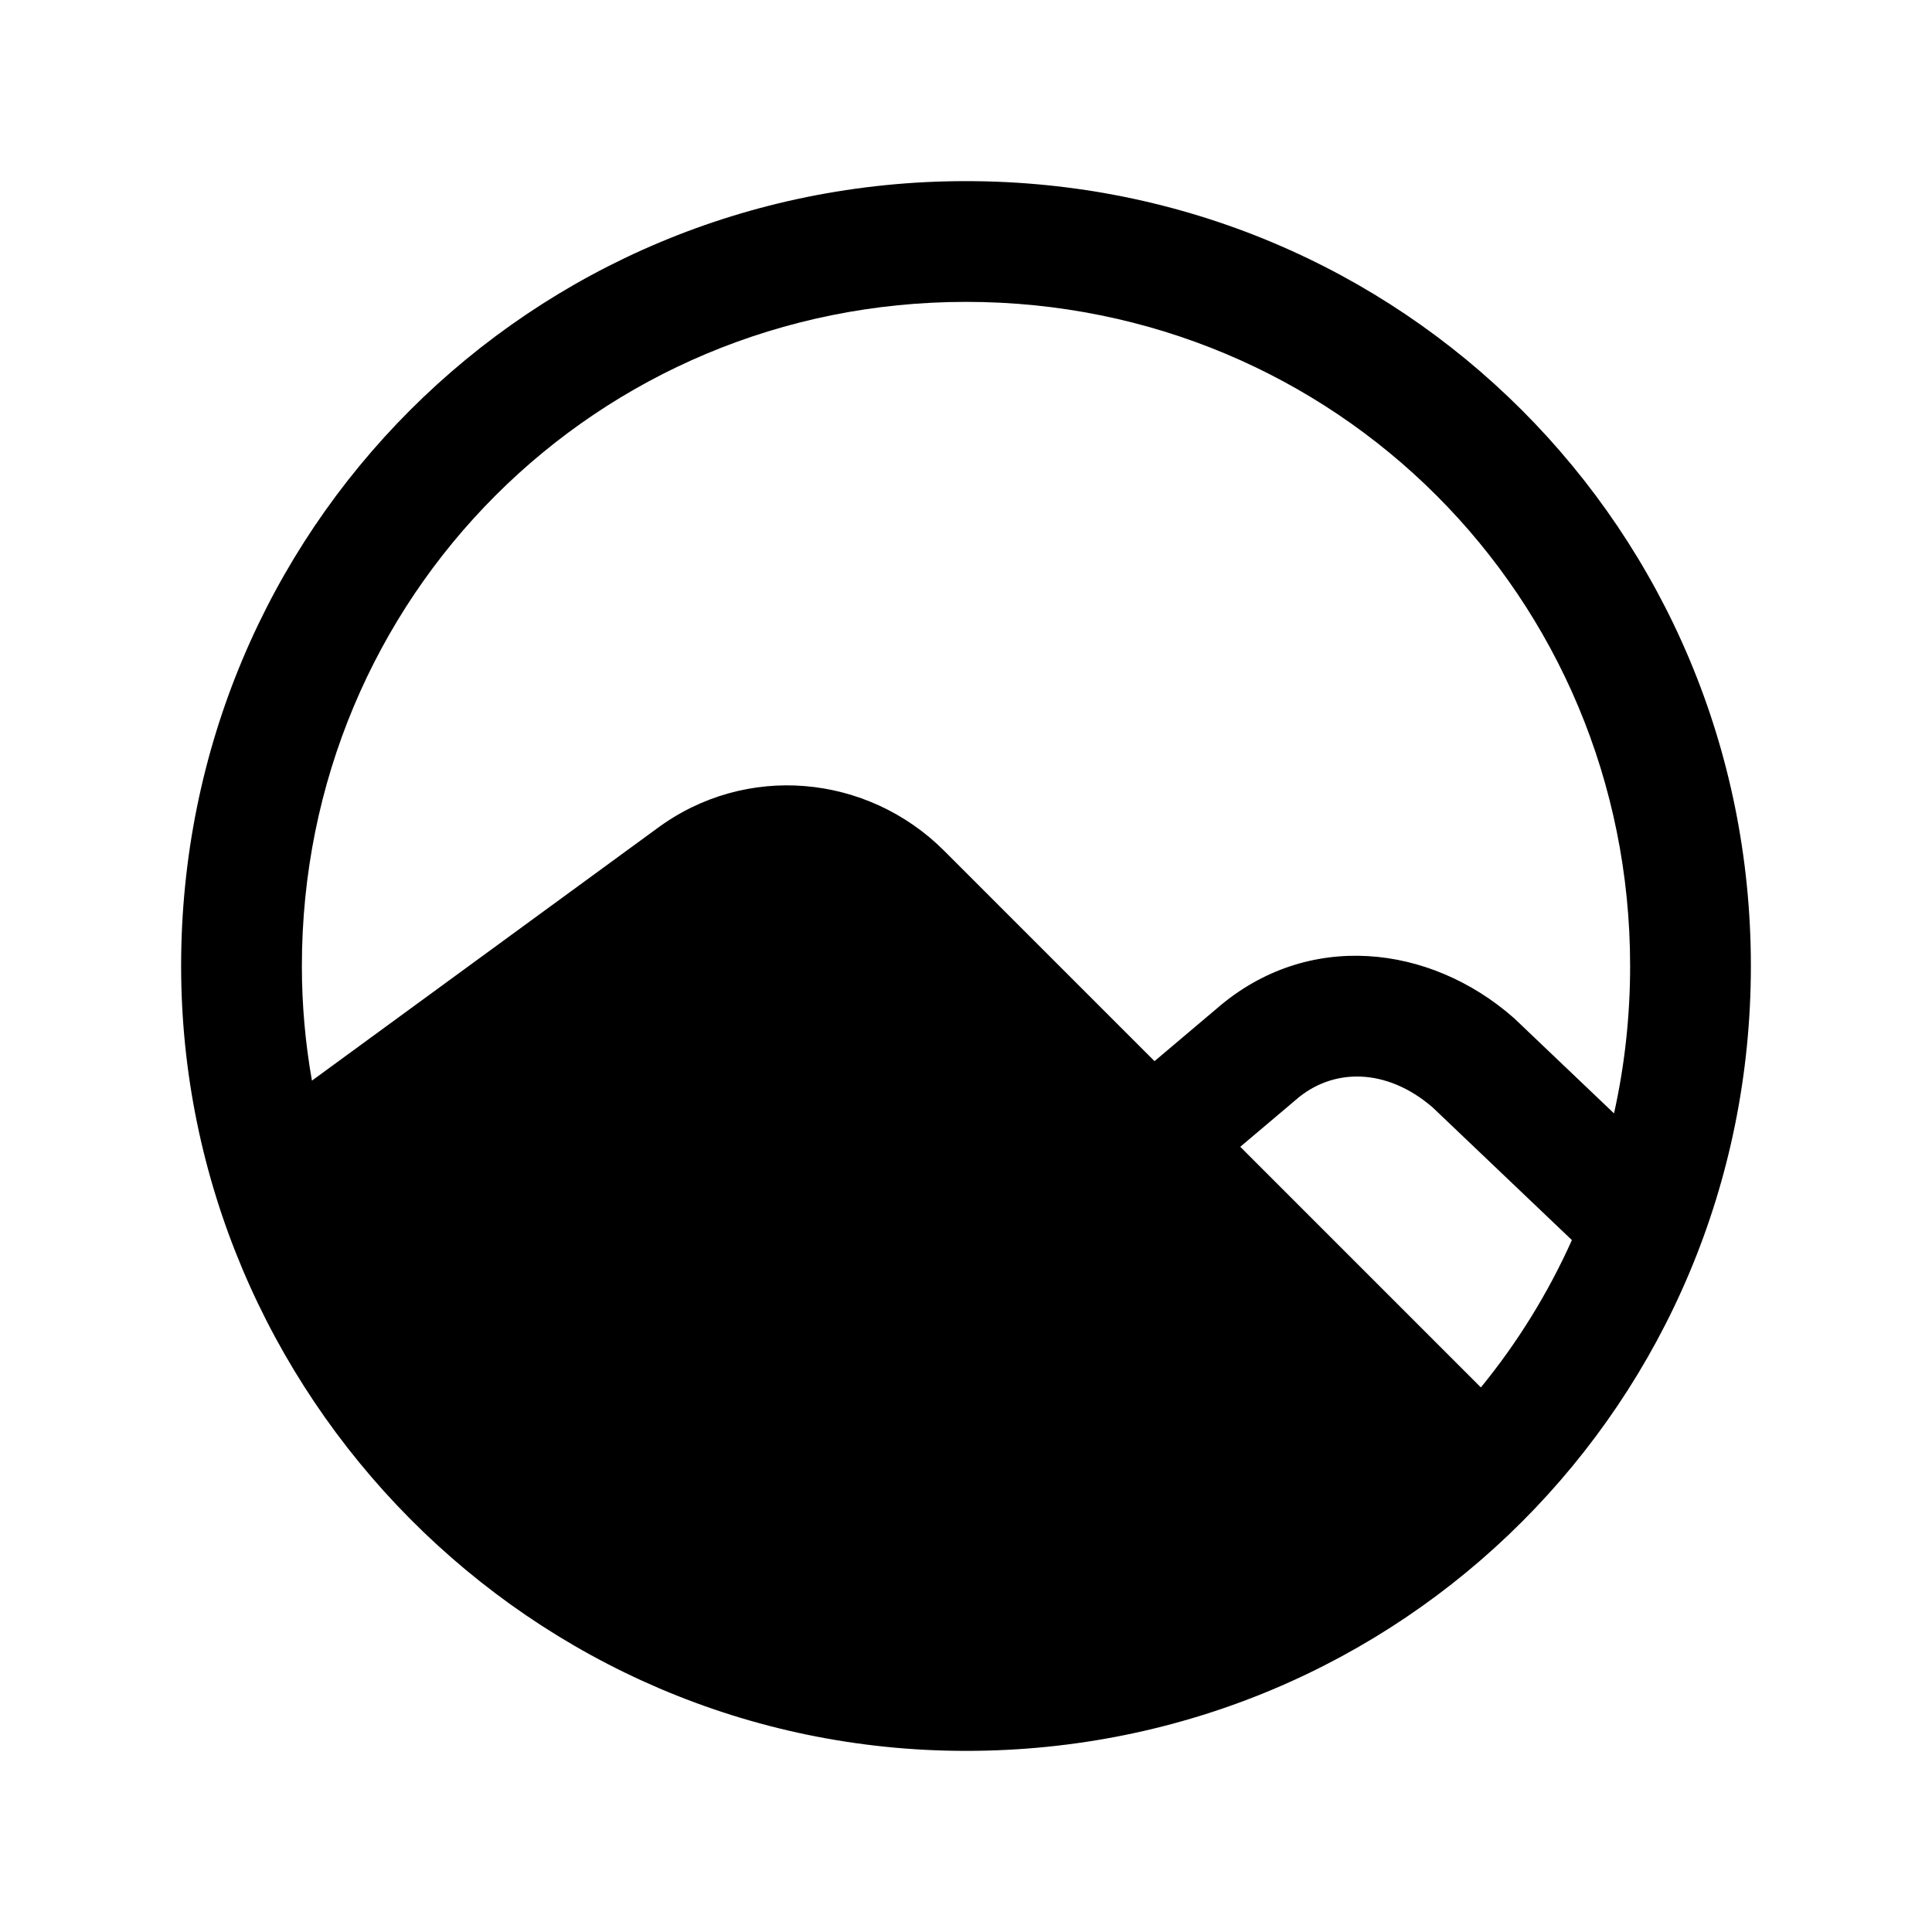 <svg xmlns="http://www.w3.org/2000/svg" viewBox="0 0 24 24" fill="currentColor">
  <path d="M12 3.75c-4.586 0-8.25 3.664-8.25 8.25 0 .484.043.96.125 1.424l4.279-3.127c1.109-.828 2.623-.681 3.576.273l2.612 2.612.769-.65c1.133-.987 2.656-.794 3.683.104l.012.01 1.244 1.185c.131-.588.2-1.201.2-1.831 0-4.586-3.664-8.25-8.25-8.25Zm7.527 11.655-1.732-1.65c-.569-.49-1.238-.496-1.701-.09l-.009.008-.678.573 2.989 2.989c.453-.554.834-1.169 1.131-1.831ZM12 20.25c-3.519 0-6.501-2.219-7.693-5.284l4.736-3.461.007-.006c.491-.368 1.174-.315 1.62.13l6.675 6.675C15.909 19.52 14.046 20.25 12 20.25ZM2.25 12c0-5.414 4.336-9.75 9.75-9.75 5.414 0 9.75 4.336 9.75 9.75 0 5.414-4.336 9.75-9.75 9.75-5.42 0-9.75-4.441-9.75-9.75Z"/>
</svg>
